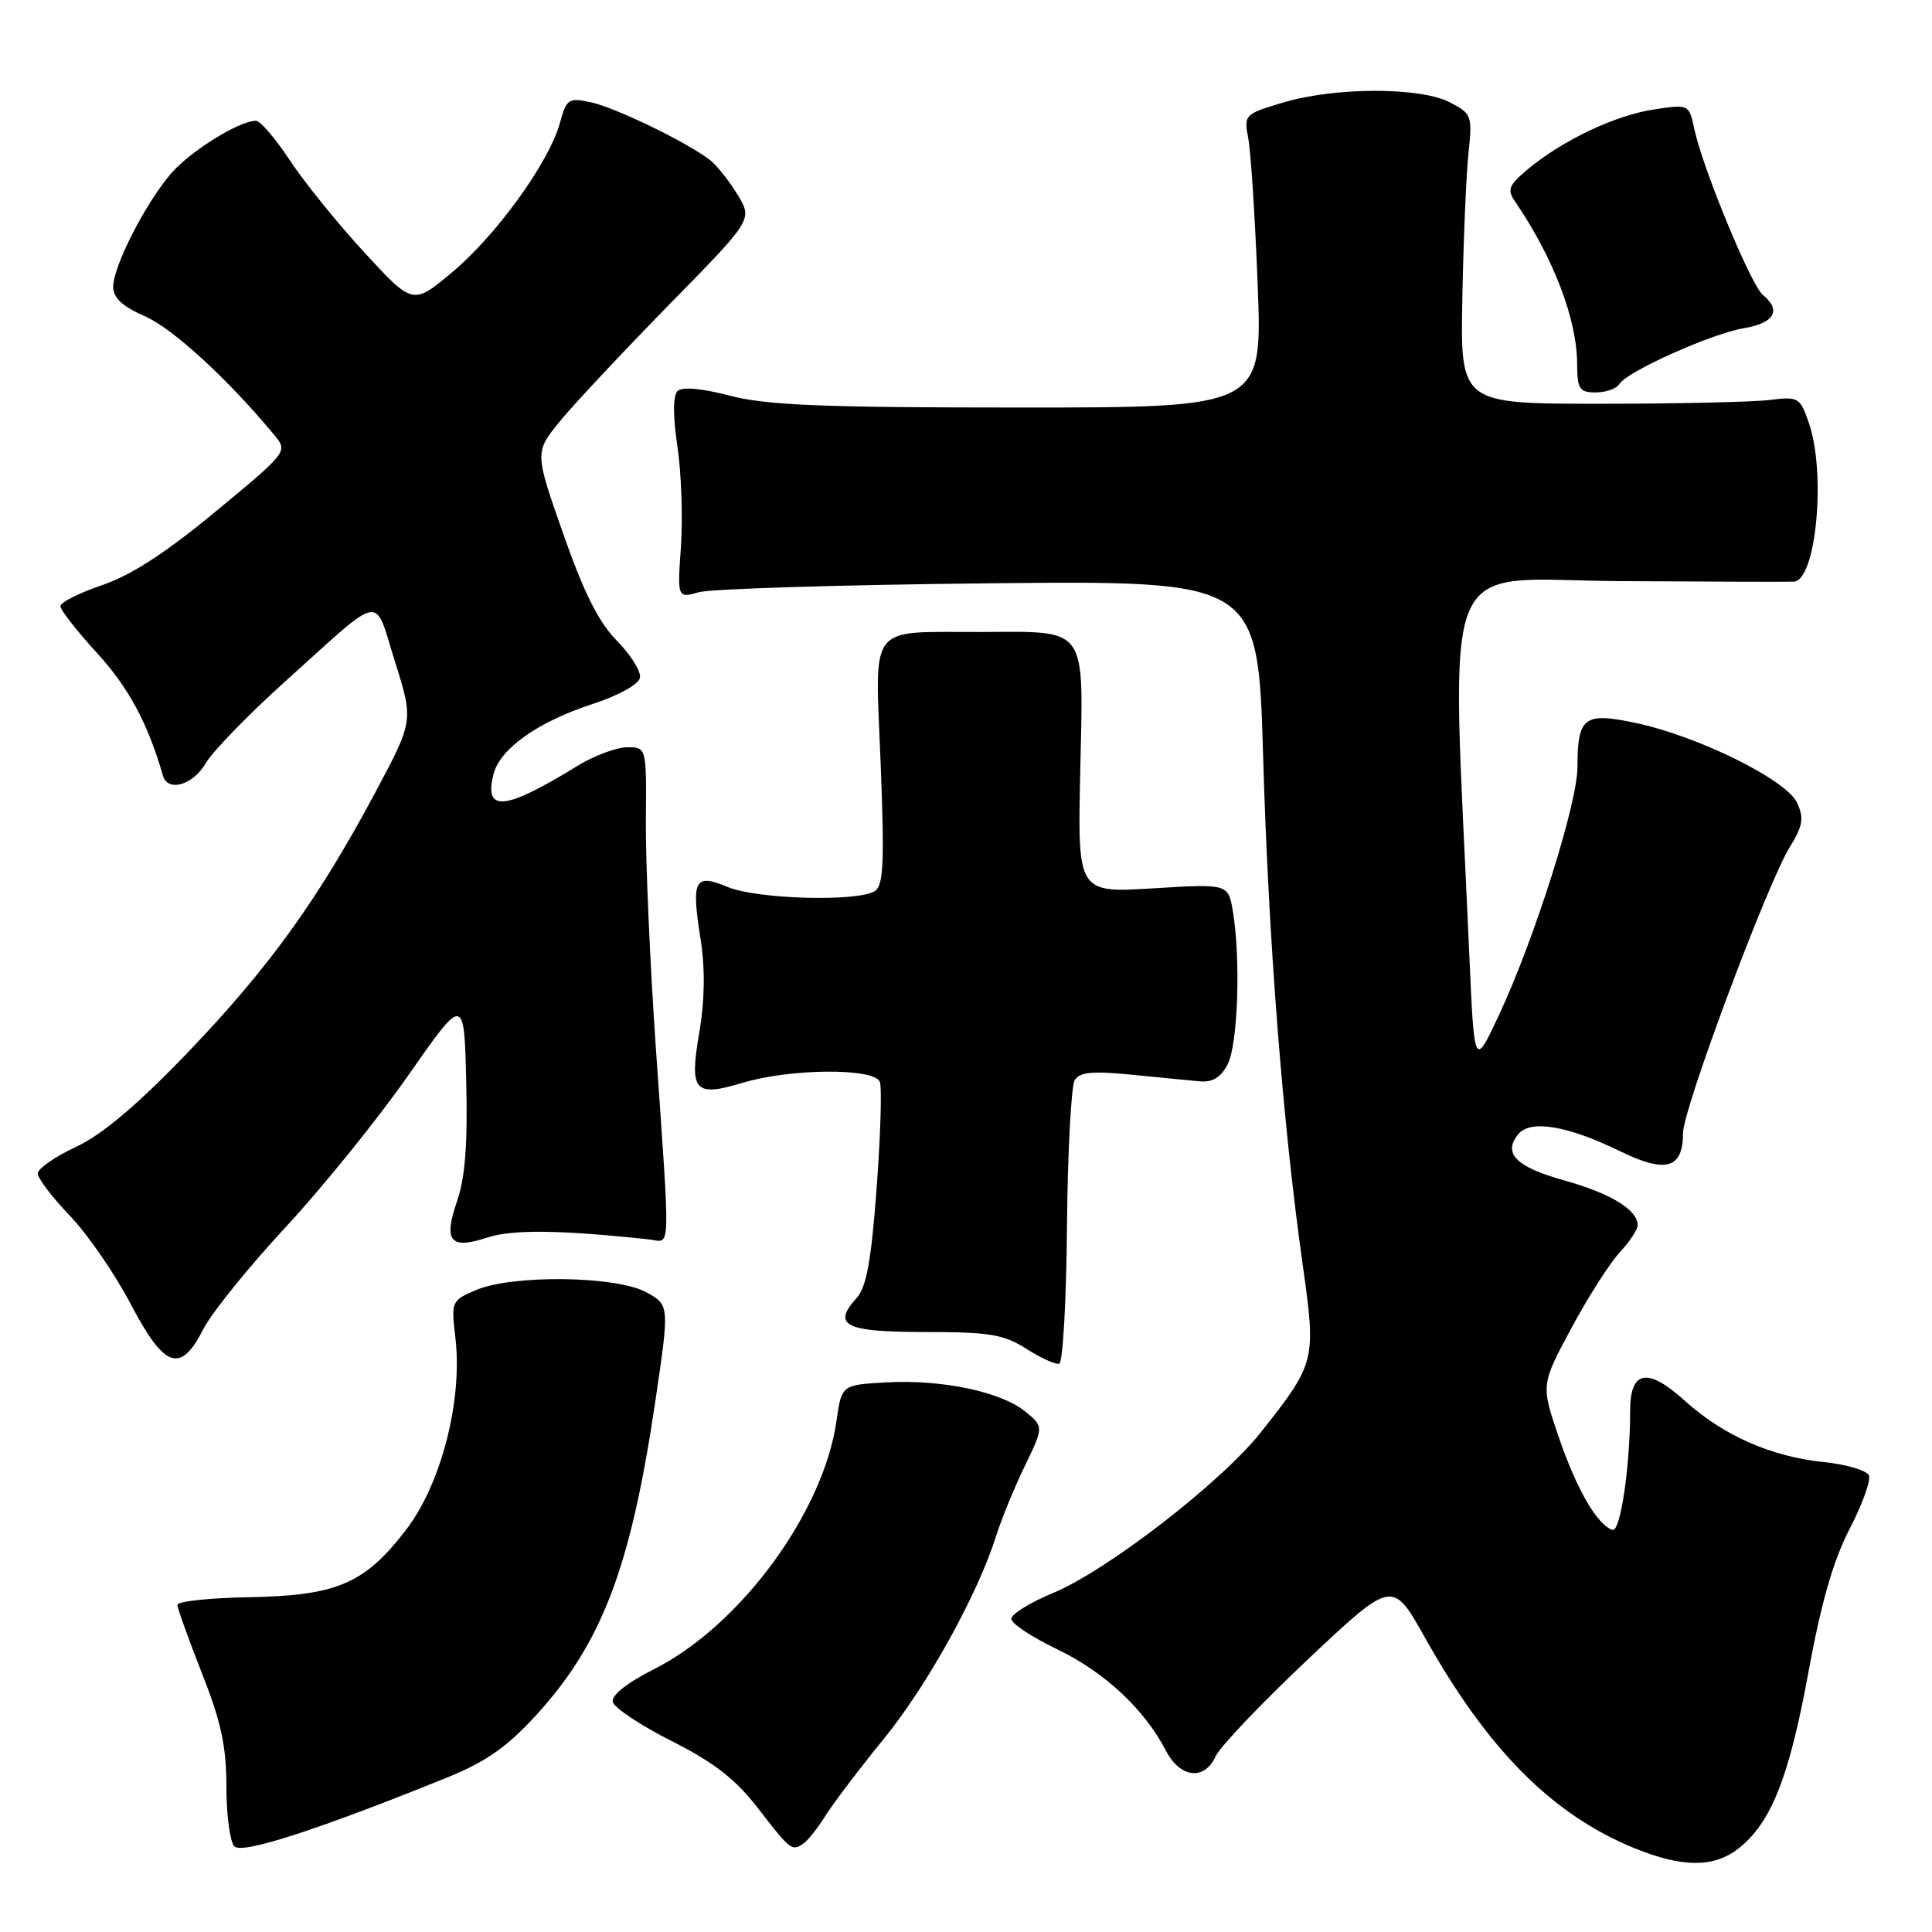 <?xml version="1.0" encoding="UTF-8" standalone="no"?>
<!DOCTYPE svg PUBLIC "-//W3C//DTD SVG 1.1//EN" "http://www.w3.org/Graphics/SVG/1.1/DTD/svg11.dtd" >
<svg xmlns="http://www.w3.org/2000/svg" xmlns:xlink="http://www.w3.org/1999/xlink" version="1.1" viewBox="0 0 256 256">
 <g >
 <path fill="currentColor"
d=" M 230.39 244.91 C 234.69 241.53 237.09 235.45 239.63 221.55 C 241.31 212.37 242.92 206.76 245.07 202.62 C 246.74 199.39 247.91 196.20 247.65 195.52 C 247.39 194.85 244.70 194.04 241.66 193.73 C 234.67 193.01 228.36 190.22 223.24 185.60 C 218.30 181.13 216.00 181.56 216.00 186.96 C 216.00 194.33 214.71 203.07 213.66 202.72 C 211.63 202.04 208.92 197.36 206.56 190.48 C 204.18 183.50 204.18 183.50 208.21 176.00 C 210.42 171.88 213.31 167.35 214.62 165.95 C 215.93 164.54 217.00 162.92 217.00 162.35 C 217.00 160.31 213.41 158.12 207.30 156.42 C 200.89 154.64 199.08 152.82 201.19 150.28 C 202.81 148.32 207.76 149.16 214.70 152.56 C 220.75 155.51 223.00 154.86 223.01 150.13 C 223.01 146.96 234.17 117.08 237.14 112.27 C 238.89 109.44 239.06 108.43 238.13 106.38 C 236.74 103.34 224.96 97.51 216.66 95.78 C 209.88 94.35 209.04 95.00 209.02 101.67 C 209.00 106.53 203.33 124.42 198.62 134.50 C 195.35 141.50 195.35 141.50 194.69 126.50 C 192.29 71.72 190.23 76.85 214.60 77.00 C 226.65 77.08 237.04 77.11 237.70 77.07 C 240.66 76.90 241.99 62.66 239.67 56.00 C 238.51 52.65 238.29 52.52 234.48 53.00 C 232.29 53.27 222.18 53.50 212.00 53.50 C 193.50 53.50 193.50 53.50 193.77 39.50 C 193.91 31.80 194.28 23.16 194.58 20.31 C 195.11 15.32 195.01 15.06 192.11 13.56 C 188.17 11.52 176.96 11.53 170.08 13.57 C 164.90 15.11 164.81 15.20 165.40 18.32 C 165.74 20.07 166.30 28.81 166.65 37.75 C 167.28 54.00 167.28 54.00 135.03 54.00 C 109.03 54.00 101.62 53.70 96.76 52.44 C 92.91 51.44 90.38 51.22 89.77 51.83 C 89.16 52.44 89.16 55.11 89.76 59.14 C 90.28 62.64 90.49 68.60 90.23 72.39 C 89.75 79.28 89.75 79.28 92.62 78.47 C 94.21 78.02 111.52 77.49 131.10 77.29 C 166.69 76.93 166.69 76.93 167.37 100.21 C 168.08 124.60 169.97 148.86 172.62 167.62 C 174.41 180.29 174.33 180.61 167.06 189.80 C 161.85 196.39 146.71 208.10 139.56 211.07 C 136.50 212.33 134.00 213.88 134.00 214.50 C 134.00 215.12 136.74 216.94 140.09 218.54 C 146.31 221.52 151.65 226.49 154.47 231.94 C 156.37 235.62 159.59 235.99 161.09 232.70 C 161.67 231.44 167.17 225.66 173.32 219.86 C 184.51 209.32 184.51 209.32 188.81 216.99 C 197.17 231.90 205.72 240.49 216.64 244.92 C 222.98 247.49 227.11 247.49 230.39 244.91 Z  M 59.25 235.53 C 64.40 233.44 67.18 231.49 71.05 227.26 C 79.77 217.71 83.58 207.69 86.83 185.70 C 88.72 172.91 88.72 172.91 85.61 171.22 C 81.64 169.06 67.97 168.88 63.13 170.92 C 59.82 172.32 59.77 172.42 60.34 177.25 C 61.32 185.49 58.48 196.61 53.84 202.66 C 48.35 209.84 44.66 211.43 33.00 211.64 C 27.77 211.73 23.50 212.19 23.51 212.65 C 23.52 213.12 24.98 217.20 26.76 221.72 C 29.30 228.15 30.00 231.42 30.00 236.77 C 30.00 240.53 30.48 244.08 31.06 244.66 C 32.11 245.71 42.17 242.44 59.25 235.53 Z  M 106.52 244.23 C 107.09 243.83 108.40 242.15 109.44 240.50 C 110.48 238.85 113.95 234.28 117.15 230.35 C 122.91 223.27 129.56 211.24 132.00 203.50 C 132.69 201.30 134.39 197.15 135.78 194.28 C 138.30 189.06 138.30 189.06 135.90 187.07 C 132.70 184.43 124.87 182.77 117.51 183.17 C 111.52 183.50 111.52 183.50 110.84 188.28 C 109.11 200.41 98.11 215.38 86.69 221.16 C 83.13 222.95 80.99 224.64 81.19 225.50 C 81.36 226.27 84.87 228.62 89.00 230.70 C 94.67 233.57 97.48 235.76 100.50 239.68 C 104.78 245.22 104.96 245.35 106.52 244.23 Z  M 141.38 162.46 C 141.47 152.58 141.94 143.88 142.41 143.12 C 143.08 142.05 144.79 141.89 149.89 142.40 C 153.53 142.76 157.60 143.16 158.95 143.28 C 160.68 143.44 161.78 142.77 162.68 141.00 C 164.03 138.38 164.41 127.12 163.37 120.80 C 162.75 117.10 162.75 117.10 152.77 117.71 C 142.78 118.32 142.78 118.32 143.14 102.09 C 143.57 82.74 144.25 83.69 129.97 83.74 C 114.81 83.79 115.95 82.30 116.69 101.15 C 117.21 114.36 117.07 117.34 115.91 118.08 C 113.63 119.52 100.29 119.15 96.42 117.53 C 92.01 115.69 91.58 116.52 92.84 124.52 C 93.44 128.36 93.38 132.55 92.68 136.69 C 91.31 144.63 91.98 145.41 98.43 143.47 C 104.75 141.57 115.87 141.49 116.58 143.35 C 116.87 144.09 116.68 150.41 116.16 157.40 C 115.45 167.03 114.81 170.55 113.51 171.99 C 110.21 175.63 111.96 176.50 122.59 176.50 C 131.15 176.50 132.99 176.81 136.01 178.73 C 137.93 179.96 139.89 180.84 140.36 180.70 C 140.83 180.55 141.30 172.34 141.38 162.46 Z  M 26.95 176.10 C 28.04 173.96 32.93 167.91 37.81 162.65 C 42.69 157.39 50.02 148.33 54.09 142.50 C 61.50 131.90 61.50 131.90 61.78 143.35 C 61.98 151.53 61.64 156.03 60.57 159.13 C 58.73 164.47 59.65 165.60 64.54 163.99 C 67.86 162.89 74.20 162.96 86.00 164.23 C 88.93 164.55 88.85 166.97 86.88 138.50 C 86.12 127.50 85.54 114.11 85.58 108.75 C 85.67 99.00 85.67 99.00 83.08 99.02 C 81.66 99.03 78.70 100.14 76.50 101.49 C 66.90 107.40 64.11 107.69 65.38 102.62 C 66.23 99.22 71.22 95.67 78.50 93.29 C 81.93 92.18 84.63 90.68 84.80 89.81 C 84.96 88.98 83.58 86.76 81.74 84.90 C 79.32 82.44 77.35 78.51 74.62 70.70 C 70.83 59.91 70.83 59.91 74.29 55.70 C 76.20 53.39 82.70 46.46 88.74 40.29 C 99.73 29.09 99.73 29.09 97.74 25.81 C 96.64 24.01 95.02 21.95 94.12 21.24 C 91.26 18.97 81.61 14.27 78.32 13.56 C 75.33 12.91 75.07 13.08 74.18 16.33 C 72.74 21.52 65.78 31.16 59.92 36.07 C 54.71 40.43 54.71 40.43 48.29 33.46 C 44.76 29.63 40.31 24.14 38.41 21.25 C 36.50 18.36 34.48 16.00 33.93 16.00 C 31.67 16.00 25.08 20.12 22.57 23.10 C 19.14 27.17 15.00 35.33 15.00 38.00 C 15.00 39.48 16.22 40.61 19.25 41.93 C 22.92 43.54 30.28 50.31 36.37 57.67 C 38.15 59.83 38.10 59.90 28.62 67.74 C 22.03 73.21 17.37 76.23 13.54 77.53 C 10.49 78.57 8.00 79.82 8.00 80.32 C 8.00 80.81 10.21 83.64 12.91 86.59 C 17.05 91.12 19.62 95.91 21.58 102.75 C 22.23 105.00 25.53 104.06 27.27 101.12 C 28.20 99.54 32.91 94.69 37.73 90.35 C 51.05 78.36 49.49 78.65 52.34 87.68 C 54.80 95.50 54.80 95.50 49.73 105.00 C 42.14 119.22 35.56 128.34 24.82 139.52 C 18.16 146.45 13.56 150.33 10.07 151.97 C 7.28 153.27 5.00 154.86 5.00 155.49 C 5.00 156.12 6.91 158.64 9.25 161.08 C 11.59 163.52 15.21 168.77 17.30 172.76 C 21.81 181.34 23.91 182.07 26.95 176.10 Z  M 214.56 50.90 C 215.61 49.21 226.74 44.22 231.11 43.48 C 235.13 42.80 236.07 41.13 233.58 39.07 C 232.01 37.76 225.64 22.37 224.52 17.15 C 223.80 13.81 223.80 13.80 219.18 14.50 C 214.07 15.26 207.11 18.55 202.50 22.38 C 199.92 24.52 199.67 25.12 200.74 26.68 C 205.86 34.19 208.96 42.30 208.98 48.25 C 209.00 51.56 209.29 52.00 211.44 52.00 C 212.78 52.00 214.19 51.51 214.56 50.90 Z "/>
</g>
</svg>